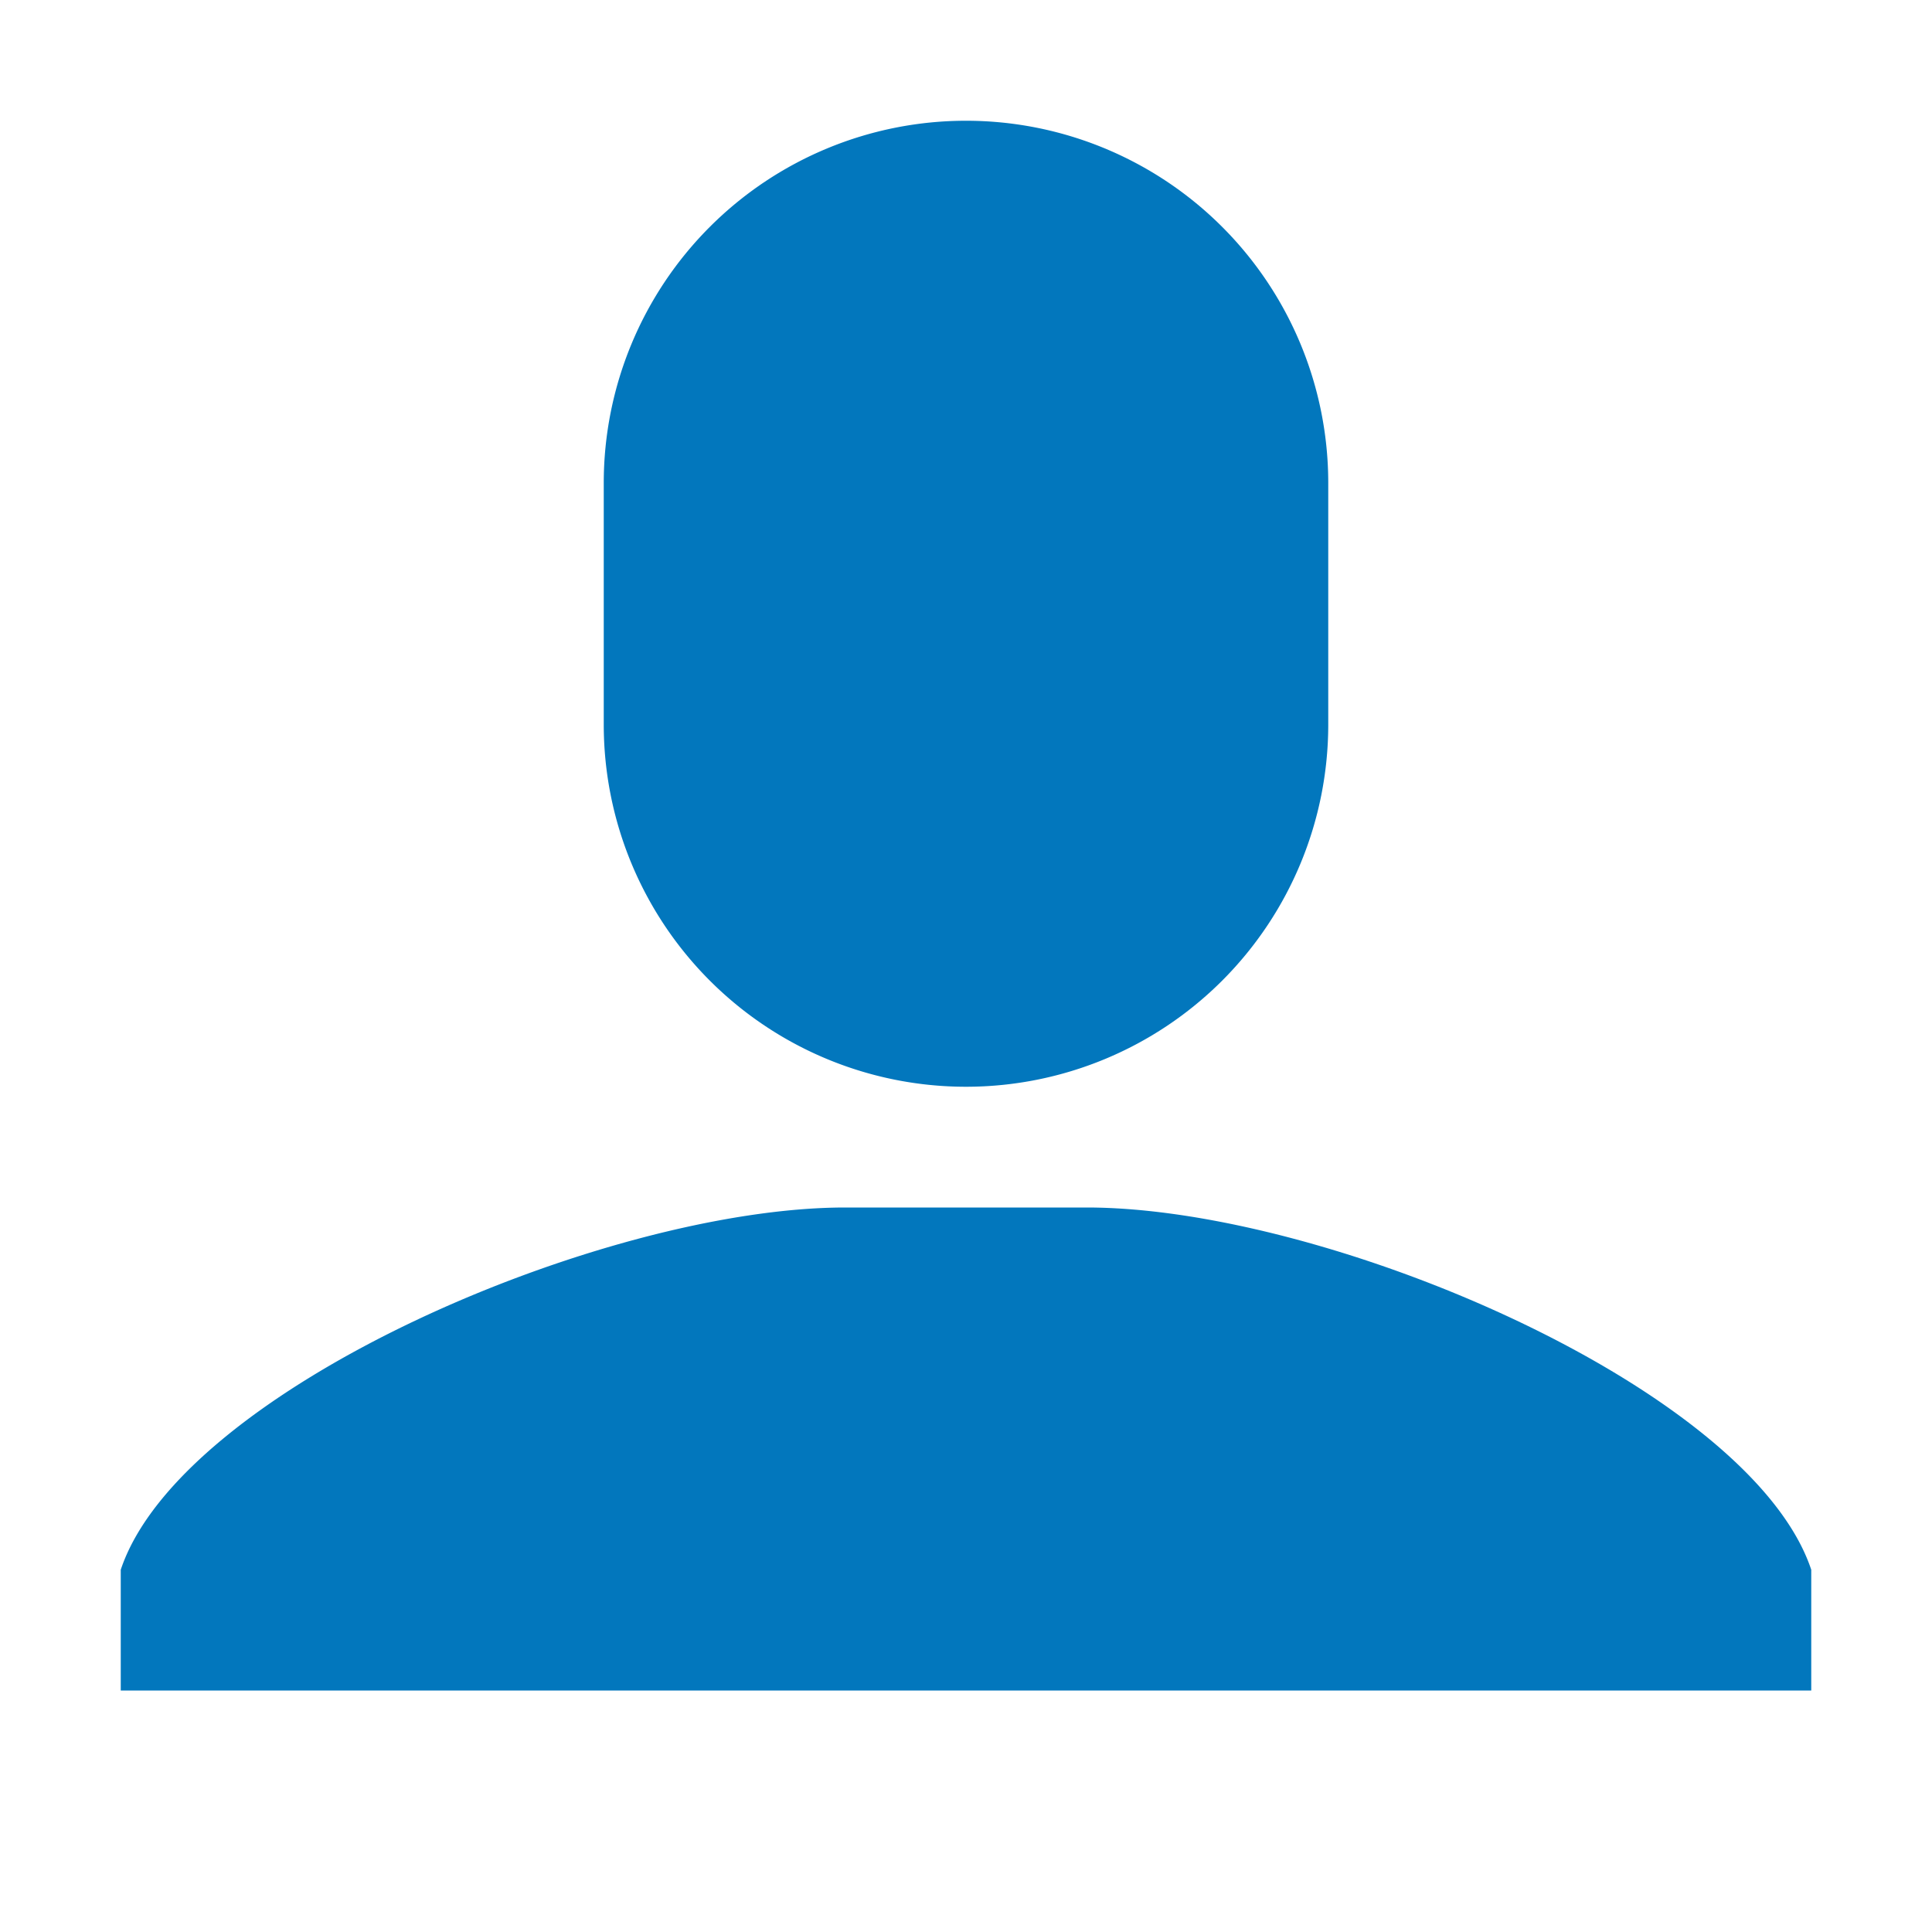 <?xml version="1.0" ?><svg height="32" fill="#0277bd" id="user" viewBox="0 0 32 32" width="32" xmlns="http://www.w3.org/2000/svg"><path d="M10 8 A6 6 0 0 1 22 8 L22 12 A6 6 0 0 1 10 12 z M2 26 C3 23 10 20 14 20 L18 20 C22 20 29 23 30 26 L30 28 L2 28 z"/></svg>